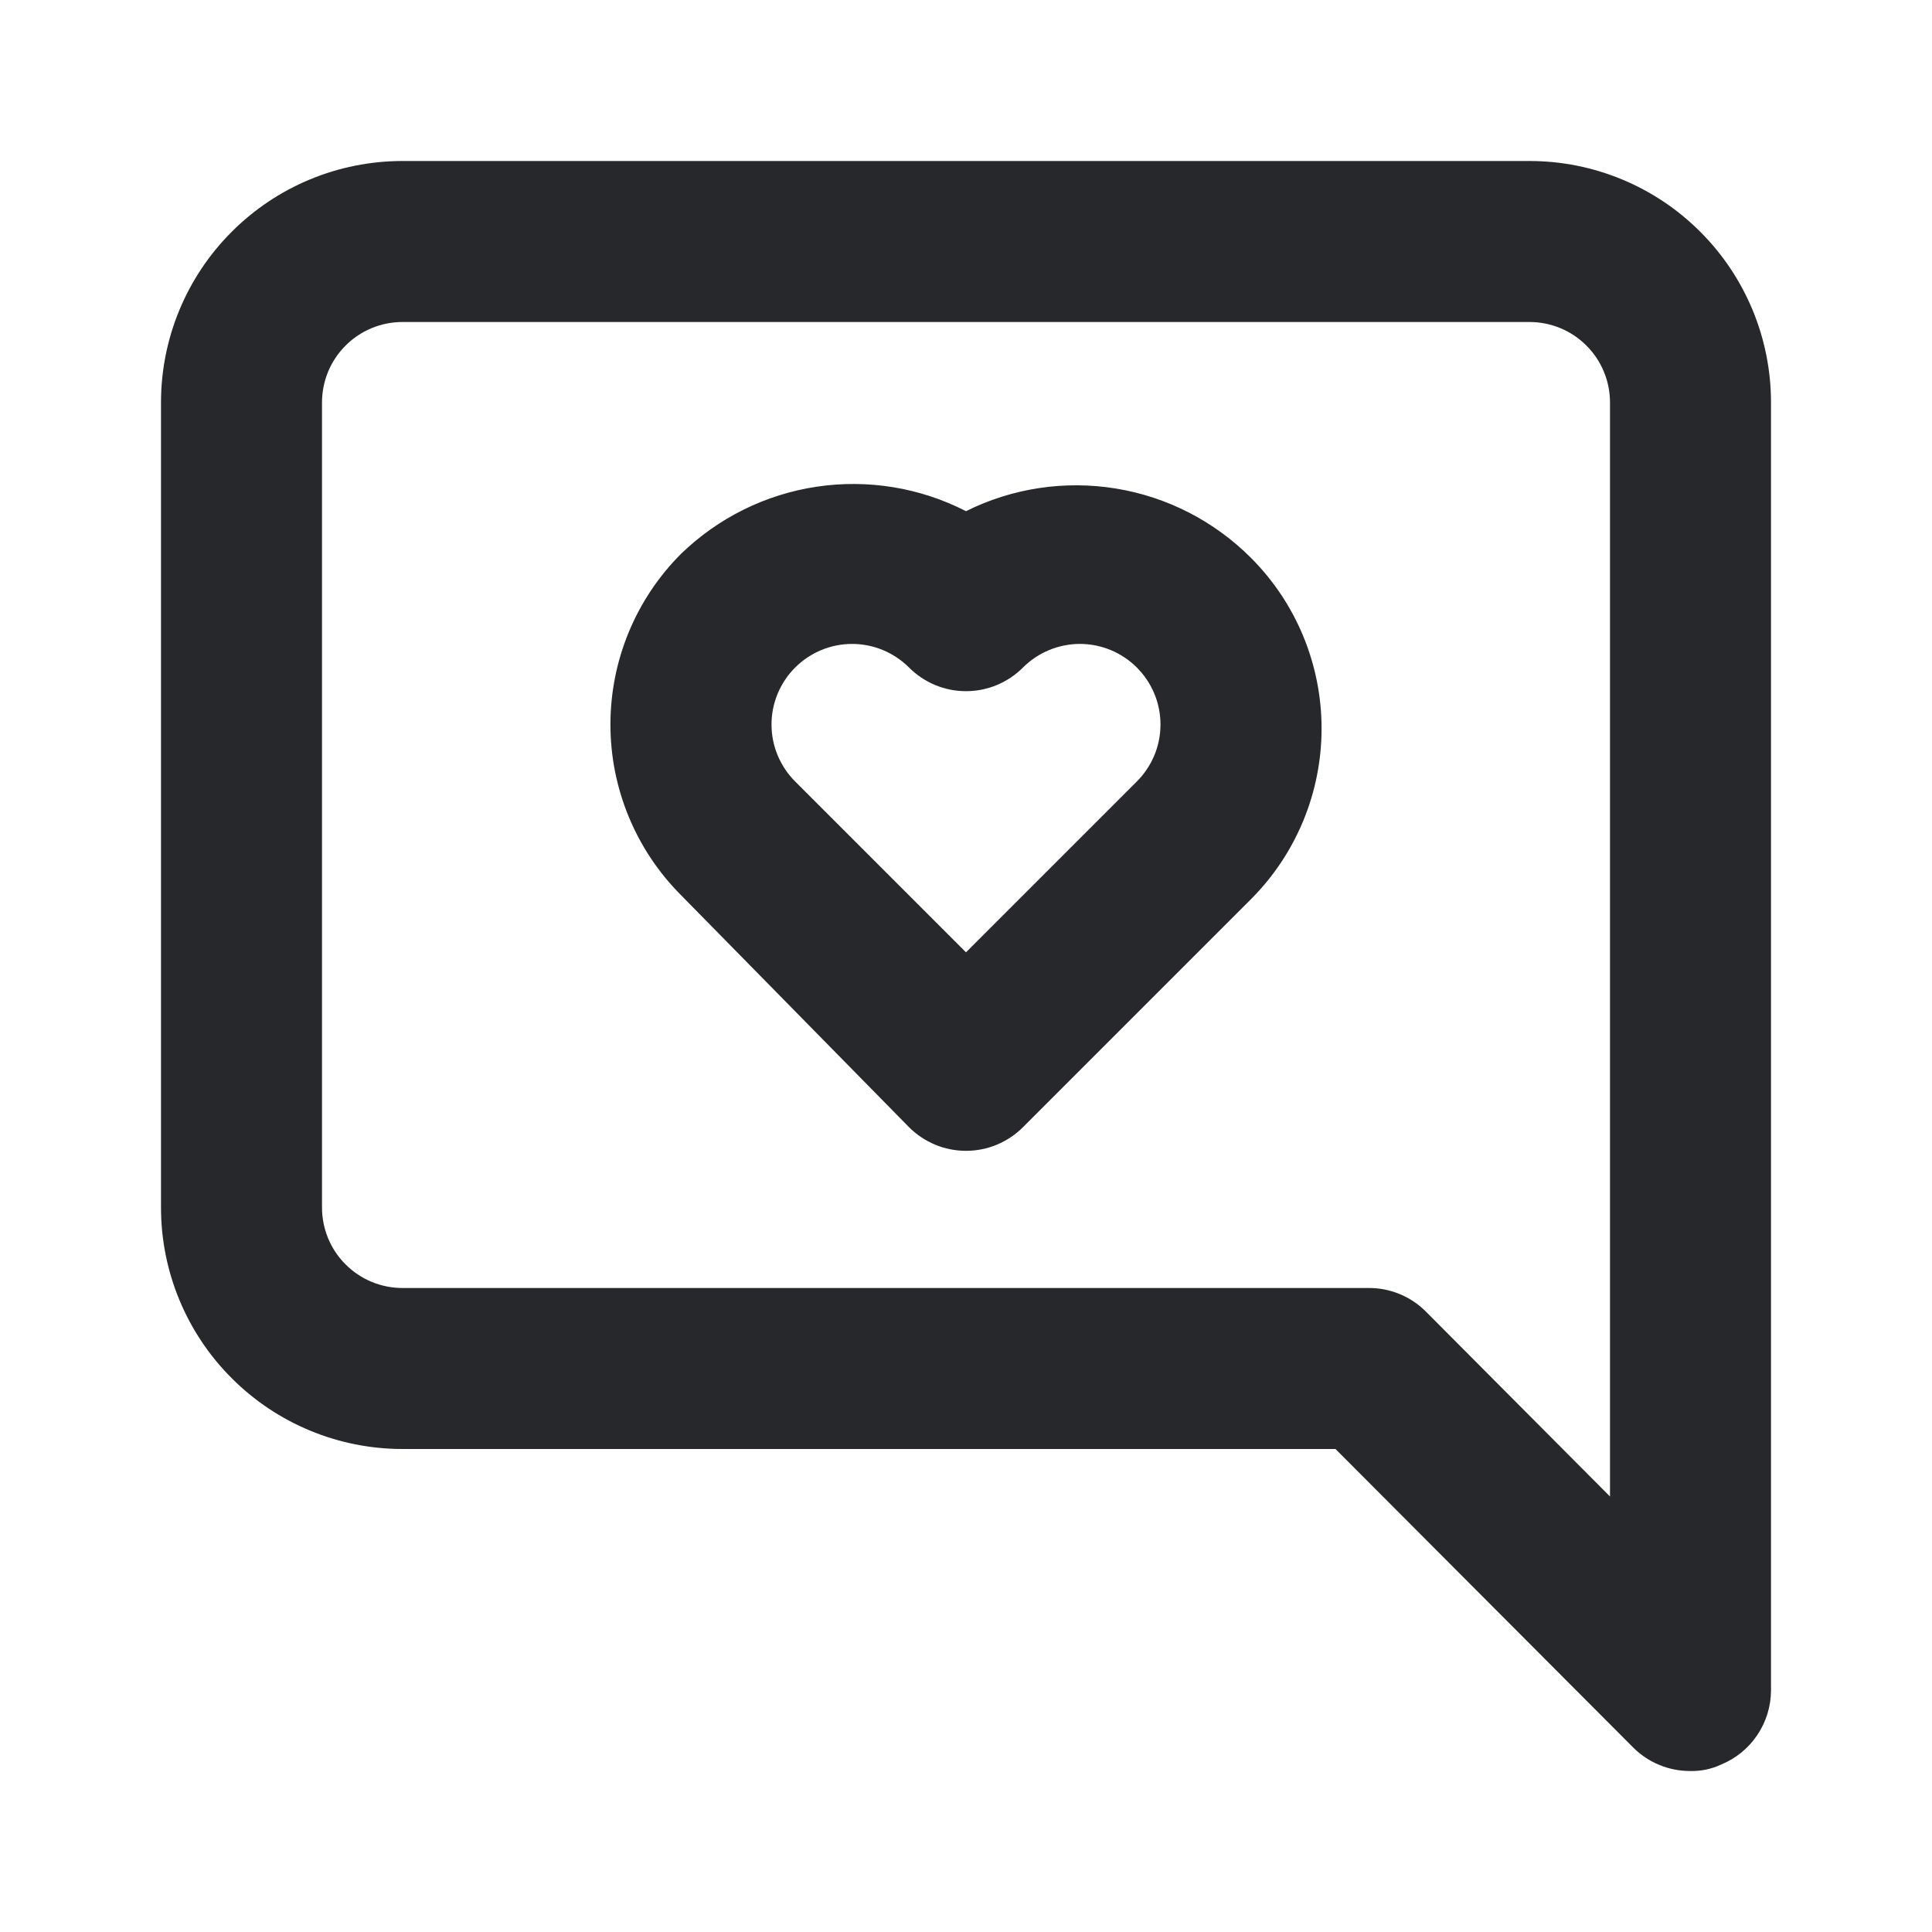 <svg width="24" height="24" viewBox="0 0 24 24" fill="none" xmlns="http://www.w3.org/2000/svg">
<path d="M12 6.35C11.429 6.057 10.78 5.951 10.145 6.046C9.51 6.141 8.921 6.433 8.46 6.88C7.898 7.442 7.583 8.205 7.583 9C7.583 9.795 7.898 10.557 8.46 11.12L11.29 14C11.383 14.094 11.494 14.168 11.615 14.219C11.737 14.27 11.868 14.296 12 14.296C12.132 14.296 12.263 14.27 12.385 14.219C12.506 14.168 12.617 14.094 12.71 14L15.54 11.17C16.102 10.607 16.417 9.845 16.417 9.05C16.417 8.255 16.102 7.492 15.54 6.93C15.085 6.474 14.499 6.173 13.864 6.069C13.228 5.965 12.576 6.063 12 6.35ZM14.12 9.71L12 11.83L9.88 9.71C9.786 9.617 9.712 9.506 9.661 9.385C9.61 9.263 9.584 9.132 9.584 9C9.584 8.868 9.61 8.737 9.661 8.615C9.712 8.494 9.786 8.383 9.88 8.29C10.067 8.104 10.321 7.999 10.585 7.999C10.849 7.999 11.103 8.104 11.29 8.29C11.383 8.384 11.494 8.458 11.615 8.509C11.737 8.56 11.868 8.586 12 8.586C12.132 8.586 12.263 8.56 12.385 8.509C12.506 8.458 12.617 8.384 12.71 8.29C12.897 8.104 13.151 7.999 13.415 7.999C13.679 7.999 13.933 8.104 14.12 8.29C14.214 8.383 14.288 8.494 14.339 8.615C14.39 8.737 14.416 8.868 14.416 9C14.416 9.132 14.39 9.263 14.339 9.385C14.288 9.506 14.214 9.617 14.12 9.71ZM19 2H5C4.204 2 3.441 2.316 2.879 2.879C2.316 3.441 2 4.204 2 5V15C2 15.796 2.316 16.559 2.879 17.121C3.441 17.684 4.204 18 5 18H16.59L20.29 21.71C20.383 21.803 20.494 21.876 20.616 21.926C20.738 21.976 20.868 22.001 21 22C21.131 22.003 21.261 21.976 21.38 21.92C21.563 21.845 21.719 21.718 21.829 21.554C21.94 21.39 21.999 21.197 22 21V5C22 4.204 21.684 3.441 21.121 2.879C20.559 2.316 19.796 2 19 2ZM20 18.59L17.71 16.29C17.617 16.197 17.506 16.124 17.384 16.074C17.262 16.024 17.132 15.999 17 16H5C4.735 16 4.48 15.895 4.293 15.707C4.105 15.52 4 15.265 4 15V5C4 4.735 4.105 4.48 4.293 4.293C4.48 4.105 4.735 4 5 4H19C19.265 4 19.52 4.105 19.707 4.293C19.895 4.48 20 4.735 20 5V18.59Z" fill="#26282B"/>
</svg>
